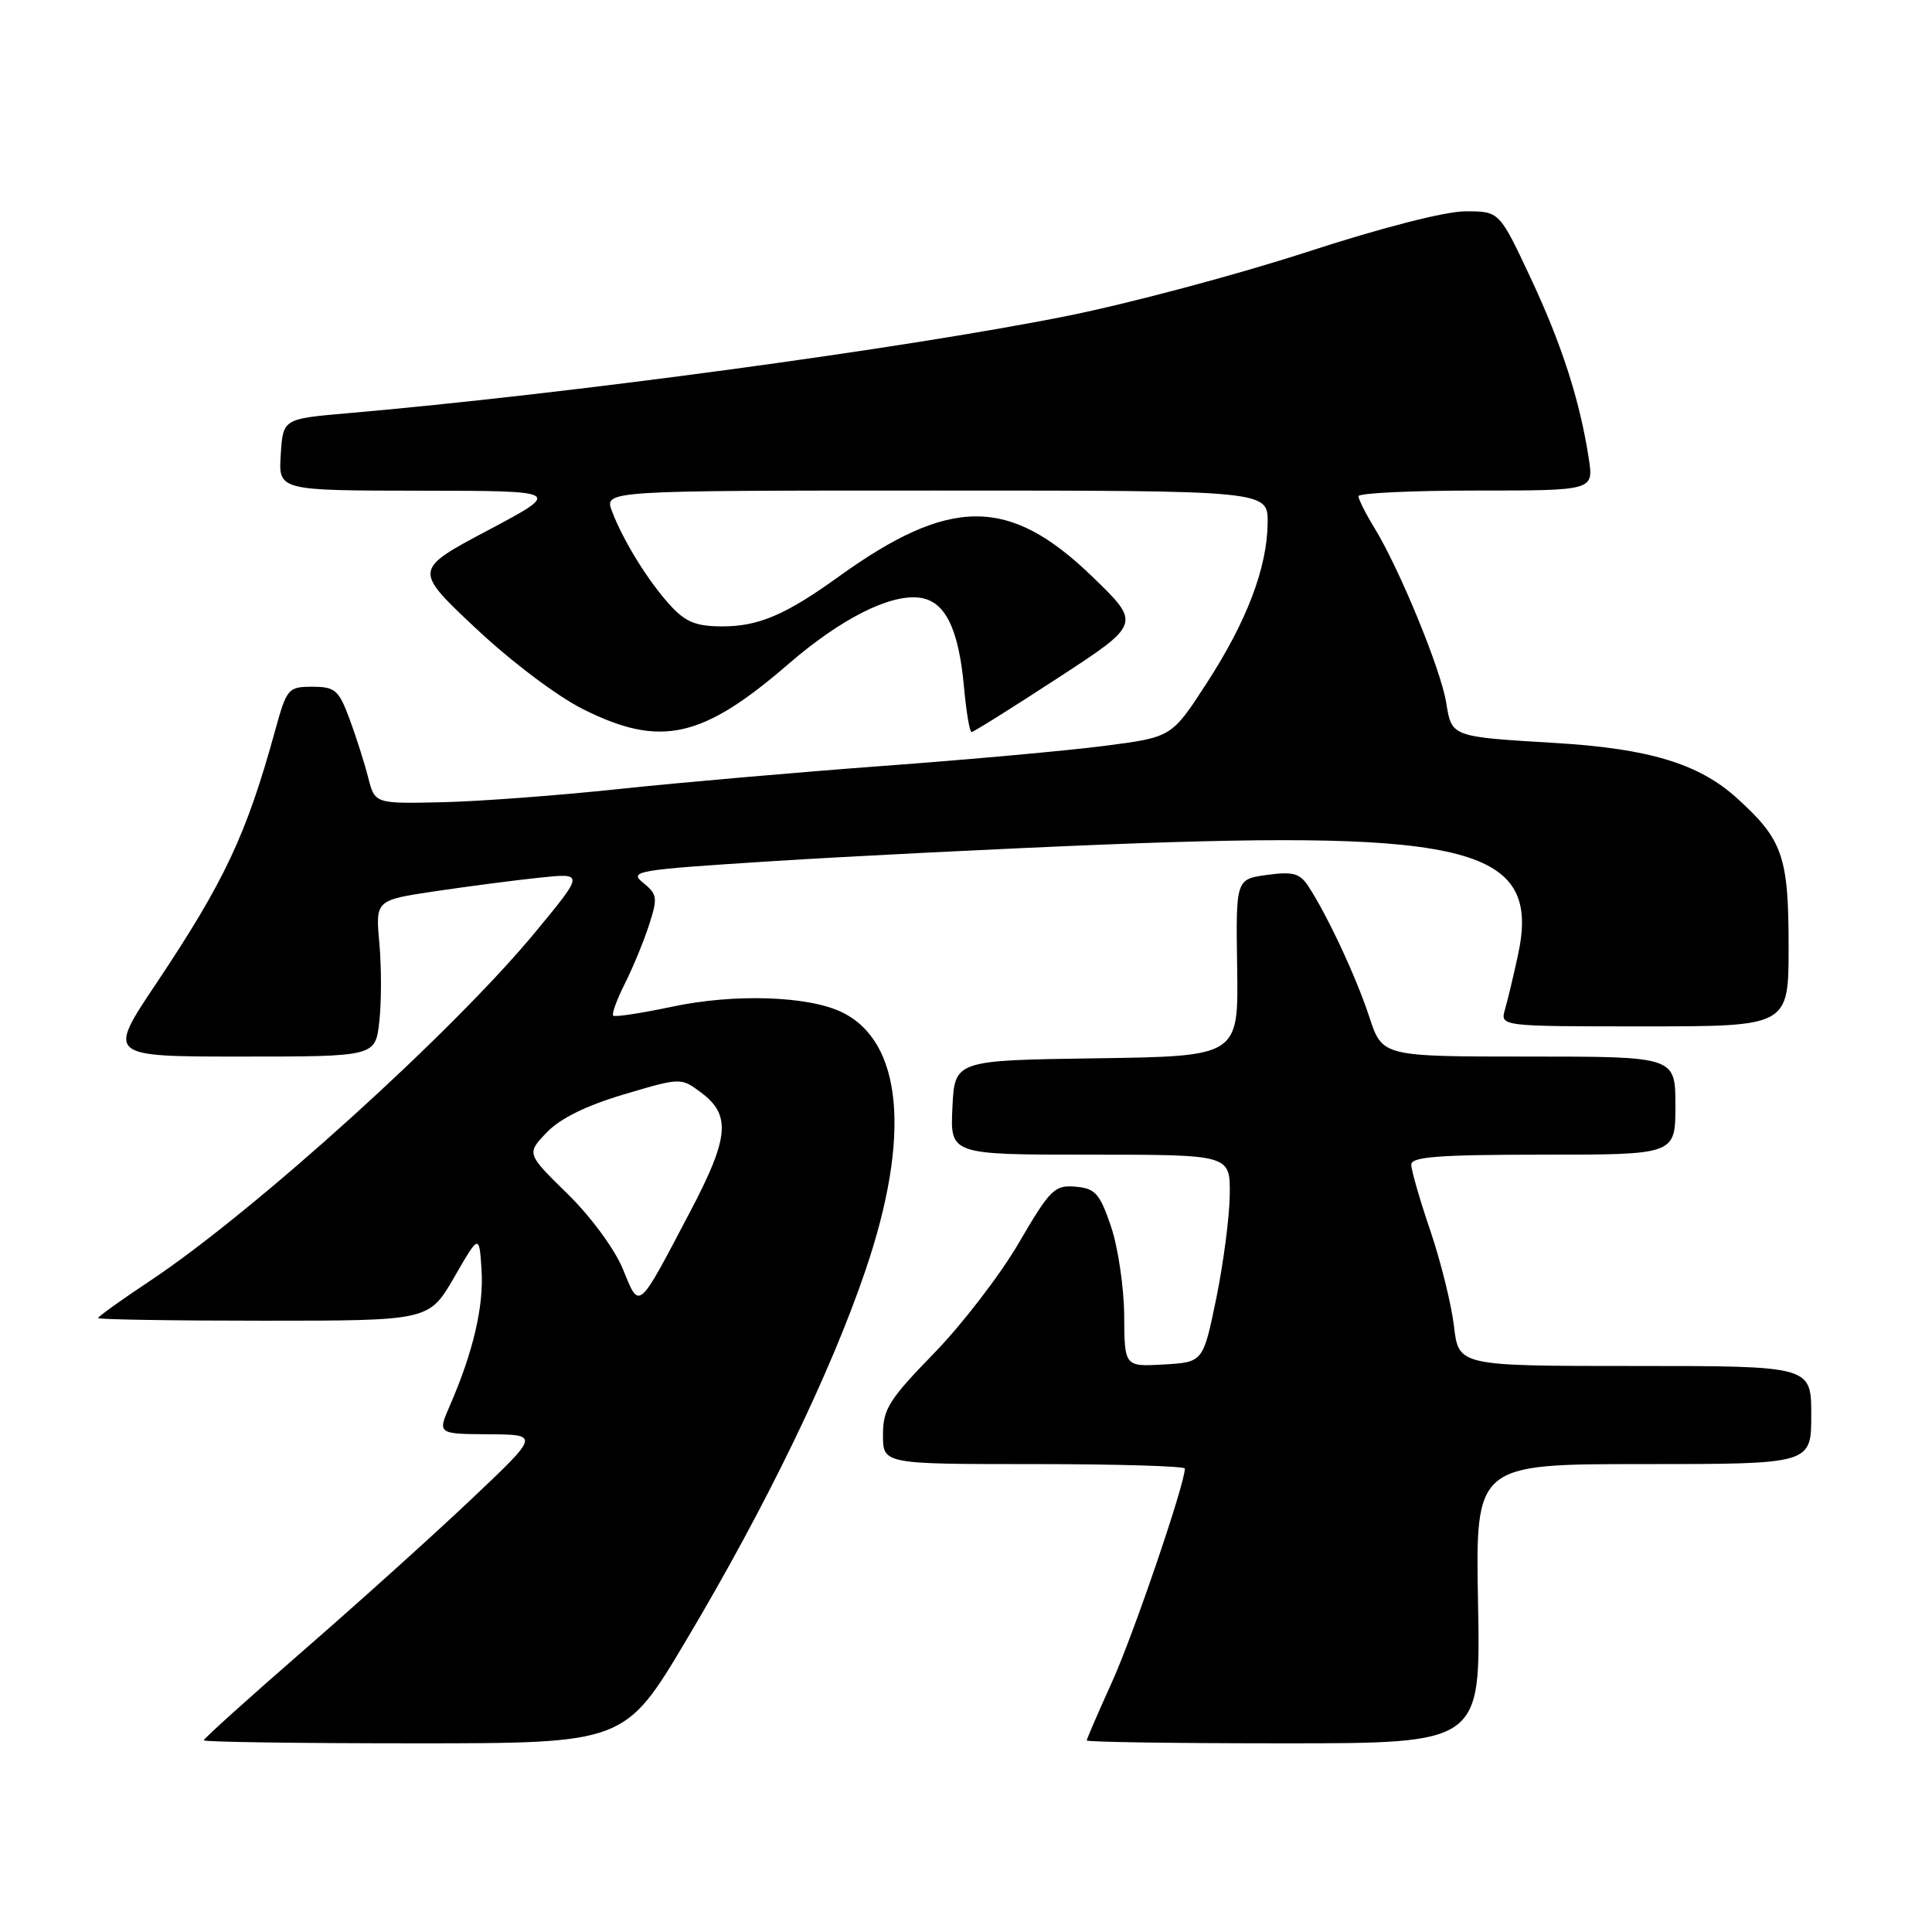 <?xml version="1.0" encoding="UTF-8" standalone="no"?>
<!DOCTYPE svg PUBLIC "-//W3C//DTD SVG 1.1//EN" "http://www.w3.org/Graphics/SVG/1.1/DTD/svg11.dtd" >
<svg xmlns="http://www.w3.org/2000/svg" xmlns:xlink="http://www.w3.org/1999/xlink" version="1.1" viewBox="0 0 256 256">
 <g >
 <path fill="currentColor"
d=" M 90.98 217.25 C 101.53 199.52 110.08 181.88 114.69 168.30 C 120.74 150.52 119.59 138.01 111.55 134.12 C 107.07 131.96 97.32 131.64 89.07 133.39 C 84.98 134.26 81.46 134.79 81.25 134.58 C 81.03 134.37 81.73 132.46 82.79 130.35 C 83.86 128.23 85.30 124.73 86.00 122.57 C 87.17 118.97 87.10 118.50 85.23 116.98 C 83.29 115.42 84.25 115.26 102.34 114.11 C 112.88 113.44 132.75 112.45 146.50 111.90 C 195.05 109.98 204.18 112.42 201.15 126.50 C 200.56 129.25 199.78 132.51 199.42 133.75 C 198.77 136.00 198.77 136.00 217.88 136.00 C 237.00 136.00 237.00 136.00 237.00 125.45 C 237.00 113.46 236.23 111.25 230.12 105.73 C 225.10 101.19 218.48 99.19 206.10 98.45 C 192.26 97.62 192.36 97.66 191.63 93.11 C 190.94 88.77 185.47 75.44 182.15 70.00 C 180.97 68.08 180.01 66.16 180.00 65.75 C 180.00 65.34 187.01 65.00 195.59 65.00 C 211.18 65.00 211.18 65.00 210.52 60.75 C 209.33 53.02 206.94 45.61 202.78 36.75 C 198.67 28.00 198.67 28.00 194.20 28.00 C 191.51 28.00 183.08 30.16 172.99 33.45 C 163.77 36.44 149.55 40.23 141.37 41.87 C 119.71 46.21 75.20 52.22 46.00 54.76 C 37.50 55.50 37.50 55.50 37.20 60.25 C 36.89 65.00 36.89 65.00 55.70 65.02 C 74.50 65.04 74.50 65.04 64.65 70.27 C 54.80 75.50 54.80 75.50 63.02 83.23 C 67.72 87.65 73.83 92.26 77.28 93.98 C 87.51 99.10 93.05 97.87 104.50 87.96 C 111.36 82.03 117.85 78.73 121.78 79.19 C 125.21 79.58 127.03 83.22 127.74 91.10 C 128.04 94.35 128.48 97.00 128.74 97.00 C 128.99 97.00 134.15 93.77 140.20 89.82 C 151.20 82.65 151.20 82.65 144.73 76.40 C 133.71 65.74 125.88 65.76 111.00 76.50 C 104.11 81.46 100.50 83.00 95.74 83.00 C 92.26 83.00 90.86 82.44 88.85 80.25 C 85.93 77.08 82.60 71.70 81.09 67.74 C 80.05 65.00 80.05 65.00 124.02 65.00 C 168.00 65.00 168.00 65.00 167.97 69.25 C 167.92 75.21 165.22 82.32 159.85 90.59 C 155.25 97.68 155.25 97.68 146.37 98.83 C 141.49 99.46 128.28 100.66 117.00 101.49 C 105.72 102.33 89.97 103.70 82.00 104.55 C 74.03 105.40 63.49 106.19 58.58 106.30 C 49.66 106.50 49.66 106.50 48.78 103.00 C 48.29 101.08 47.18 97.59 46.31 95.25 C 44.88 91.42 44.40 91.00 41.39 91.00 C 38.18 91.00 38.00 91.22 36.47 96.75 C 32.66 110.60 29.77 116.75 20.66 130.38 C 14.22 140.00 14.22 140.00 31.98 140.00 C 49.74 140.00 49.74 140.00 50.26 135.36 C 50.55 132.81 50.55 128.15 50.27 125.00 C 49.75 119.28 49.75 119.28 57.62 118.10 C 61.96 117.46 68.18 116.64 71.45 116.30 C 77.41 115.67 77.41 115.67 70.95 123.49 C 60.04 136.71 33.75 160.49 19.85 169.74 C 16.08 172.24 13.00 174.45 13.00 174.65 C 13.00 174.84 22.87 175.00 34.93 175.00 C 56.85 175.00 56.85 175.00 60.18 169.25 C 63.50 163.50 63.50 163.50 63.81 168.31 C 64.11 173.11 62.70 179.15 59.61 186.25 C 57.97 190.00 57.97 190.00 64.74 190.05 C 71.50 190.09 71.50 190.09 62.50 198.61 C 57.55 203.30 47.54 212.32 40.25 218.66 C 32.96 225.00 27.00 230.37 27.00 230.60 C 27.00 230.82 39.55 231.00 54.90 231.00 C 82.80 231.00 82.80 231.00 90.98 217.25 Z  M 195.85 212.50 C 195.50 194.00 195.50 194.00 217.75 194.00 C 240.00 194.00 240.00 194.00 240.00 187.50 C 240.00 181.00 240.00 181.00 216.64 181.00 C 193.28 181.00 193.28 181.00 192.66 175.73 C 192.32 172.83 190.90 167.13 189.52 163.05 C 188.13 158.98 187.00 155.05 187.00 154.32 C 187.00 153.28 190.64 153.00 204.50 153.00 C 222.00 153.00 222.00 153.00 222.00 146.50 C 222.00 140.00 222.00 140.00 202.58 140.00 C 183.16 140.00 183.16 140.00 181.44 134.75 C 179.72 129.50 175.91 121.32 173.36 117.43 C 172.23 115.71 171.32 115.46 167.88 115.93 C 163.75 116.50 163.75 116.50 163.93 128.23 C 164.11 139.96 164.11 139.96 145.30 140.23 C 126.50 140.50 126.50 140.50 126.20 146.75 C 125.90 153.00 125.90 153.00 144.45 153.00 C 163.00 153.00 163.00 153.00 162.95 158.25 C 162.93 161.14 162.12 167.32 161.17 172.00 C 159.42 180.50 159.42 180.50 154.21 180.80 C 149.00 181.10 149.00 181.10 148.96 174.30 C 148.93 170.56 148.14 165.25 147.21 162.50 C 145.71 158.11 145.13 157.47 142.50 157.24 C 139.73 157.01 139.15 157.58 135.00 164.69 C 132.53 168.93 127.46 175.52 123.75 179.33 C 117.78 185.47 117.00 186.71 117.00 190.13 C 117.00 194.00 117.00 194.00 137.00 194.00 C 148.00 194.00 157.00 194.27 157.00 194.59 C 157.00 196.64 150.14 216.74 147.35 222.87 C 145.51 226.93 144.00 230.42 144.00 230.62 C 144.00 230.83 155.74 231.00 170.10 231.00 C 196.19 231.00 196.19 231.00 195.85 212.50 Z  M 82.53 168.15 C 81.45 165.51 78.28 161.20 75.19 158.18 C 69.76 152.86 69.76 152.86 72.45 150.05 C 74.22 148.20 77.69 146.49 82.68 145.01 C 90.19 142.78 90.23 142.78 92.86 144.74 C 96.90 147.74 96.63 150.72 91.42 160.61 C 84.43 173.90 84.77 173.61 82.53 168.15 Z "/>
</g>
</svg>